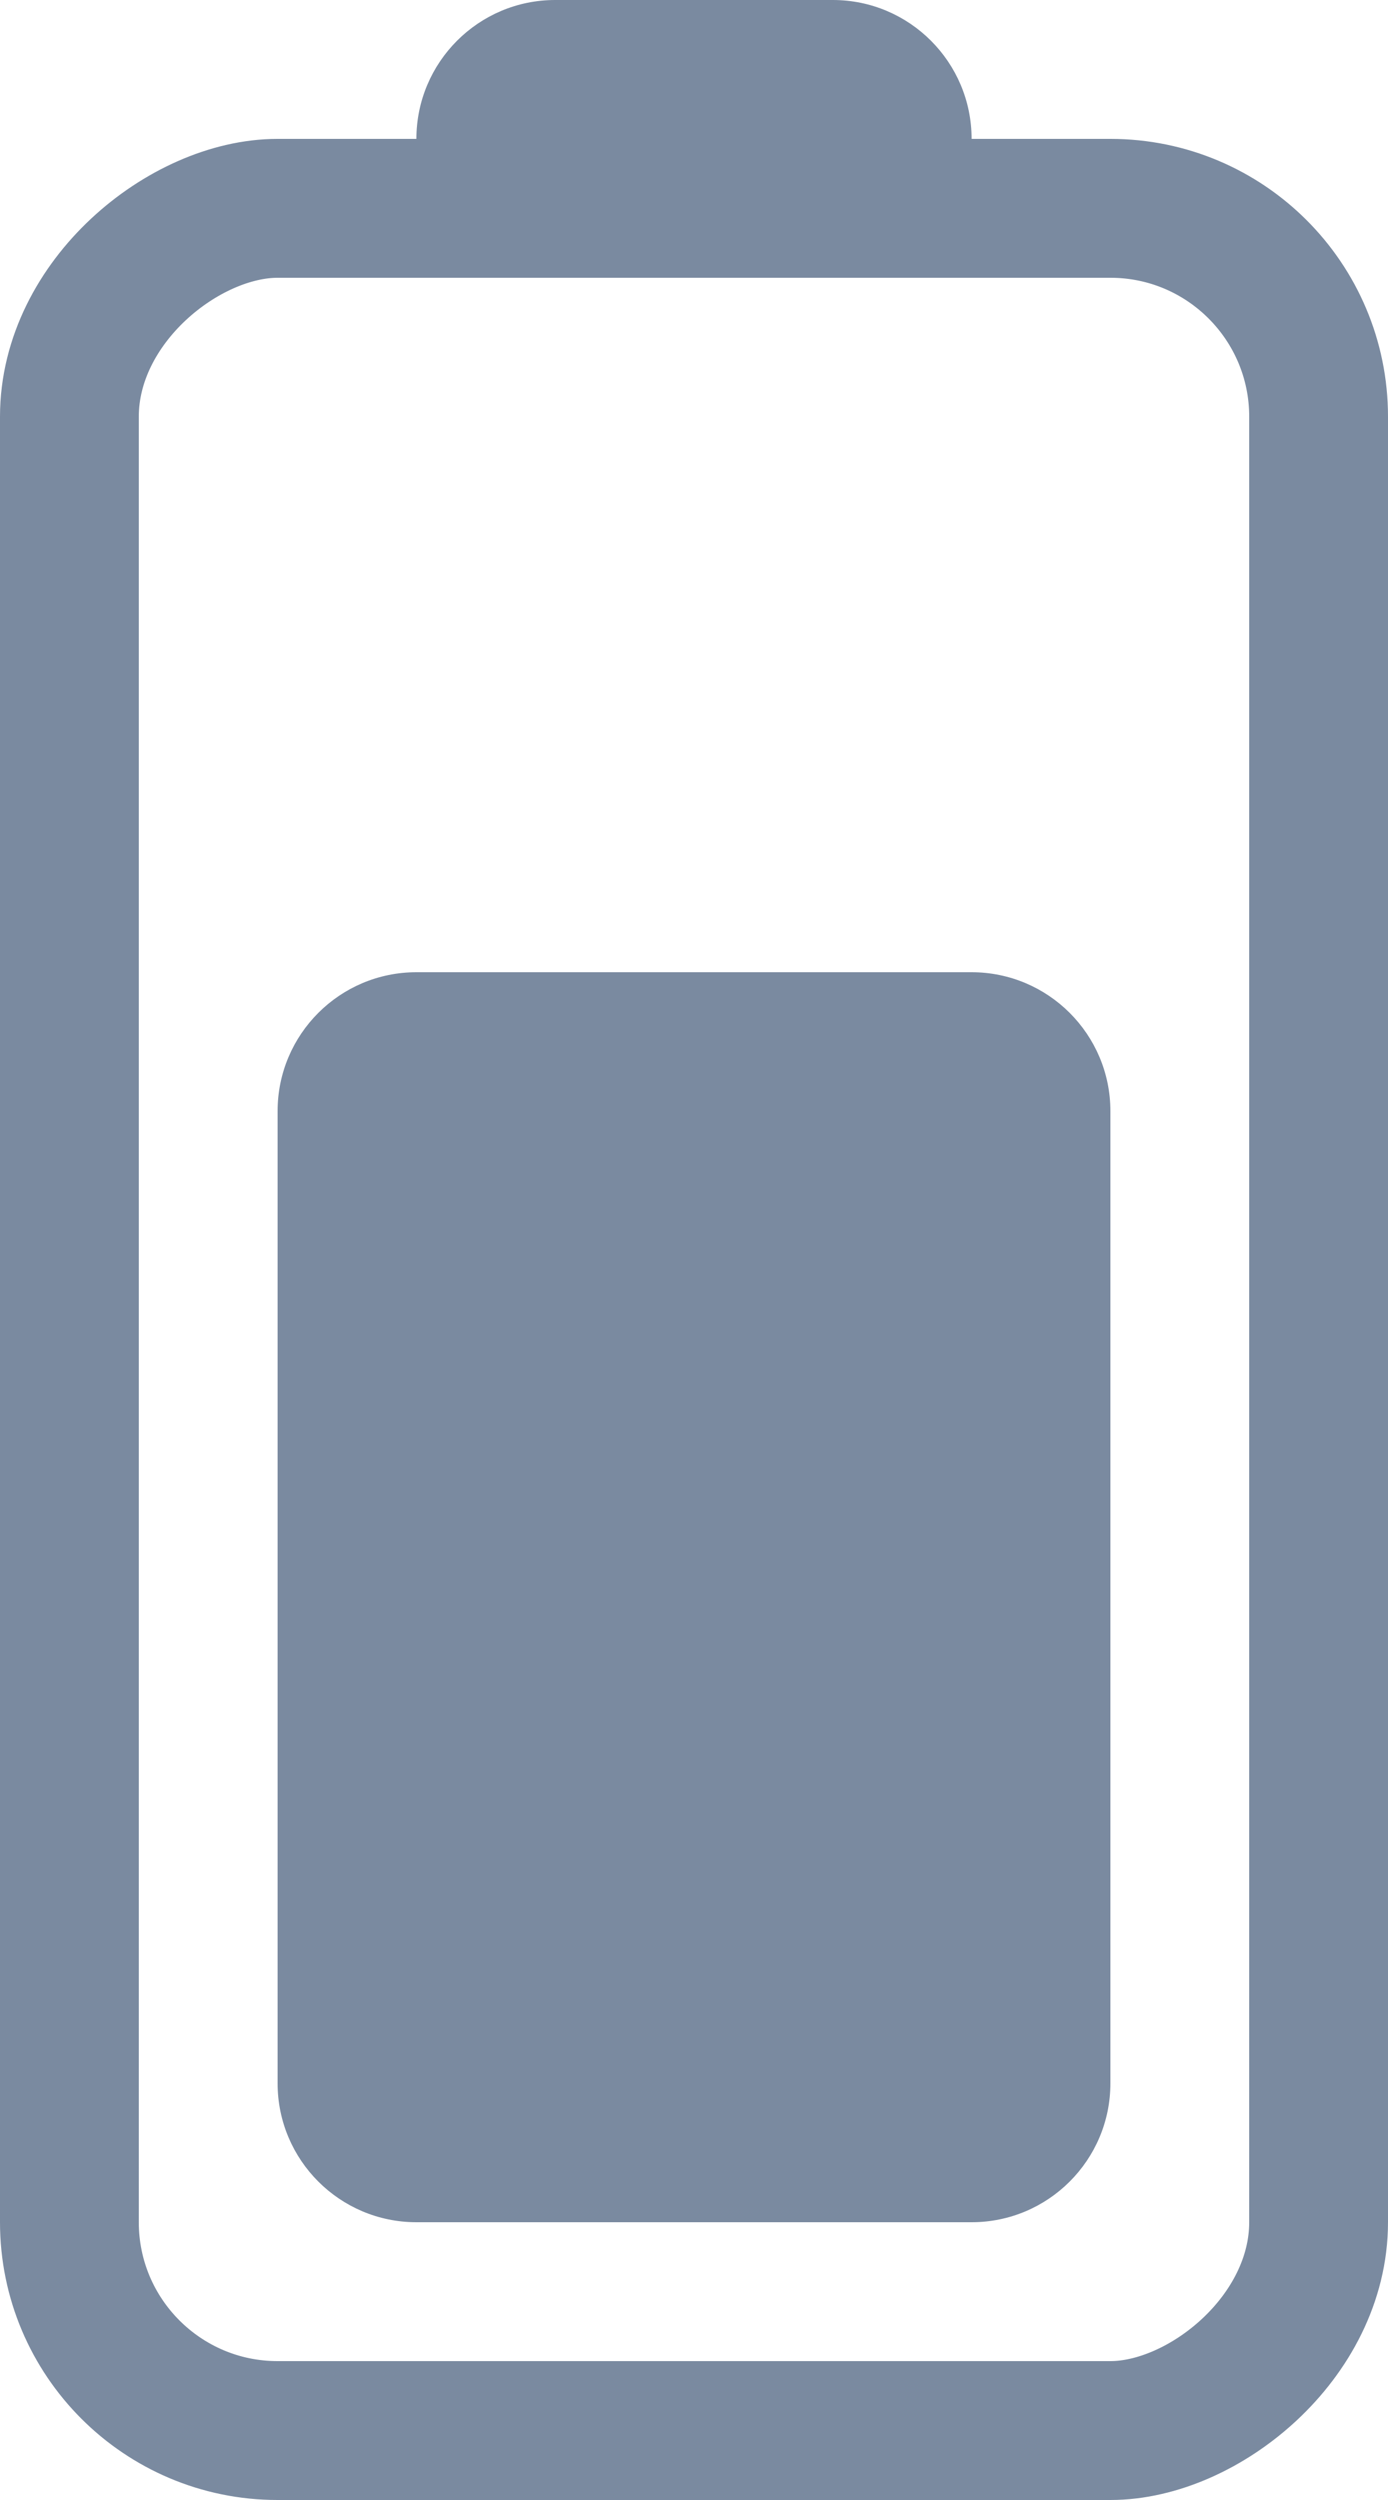 <svg width="10" height="18" viewBox="0 0 10 18" fill="none" xmlns="http://www.w3.org/2000/svg">
<rect x="0.5" y="17.5" width="16" height="9" rx="1.5" transform="rotate(-90 0.5 17.5)" stroke="#7A8AA0"/>
<path d="M3 16C2.448 16 2 15.552 2 15L2 8C2 7.448 2.448 7 3 7L7 7C7.552 7 8 7.448 8 8L8 15C8 15.552 7.552 16 7 16H3Z" fill="#7A8AA0"/>
<path d="M3 1V1C3 0.448 3.448 -1.95703e-08 4 -4.37114e-08L6 -1.31134e-07C6.552 -1.55275e-07 7 0.448 7 1V1L3 1Z" fill="#7A8AA0"/>
</svg>
